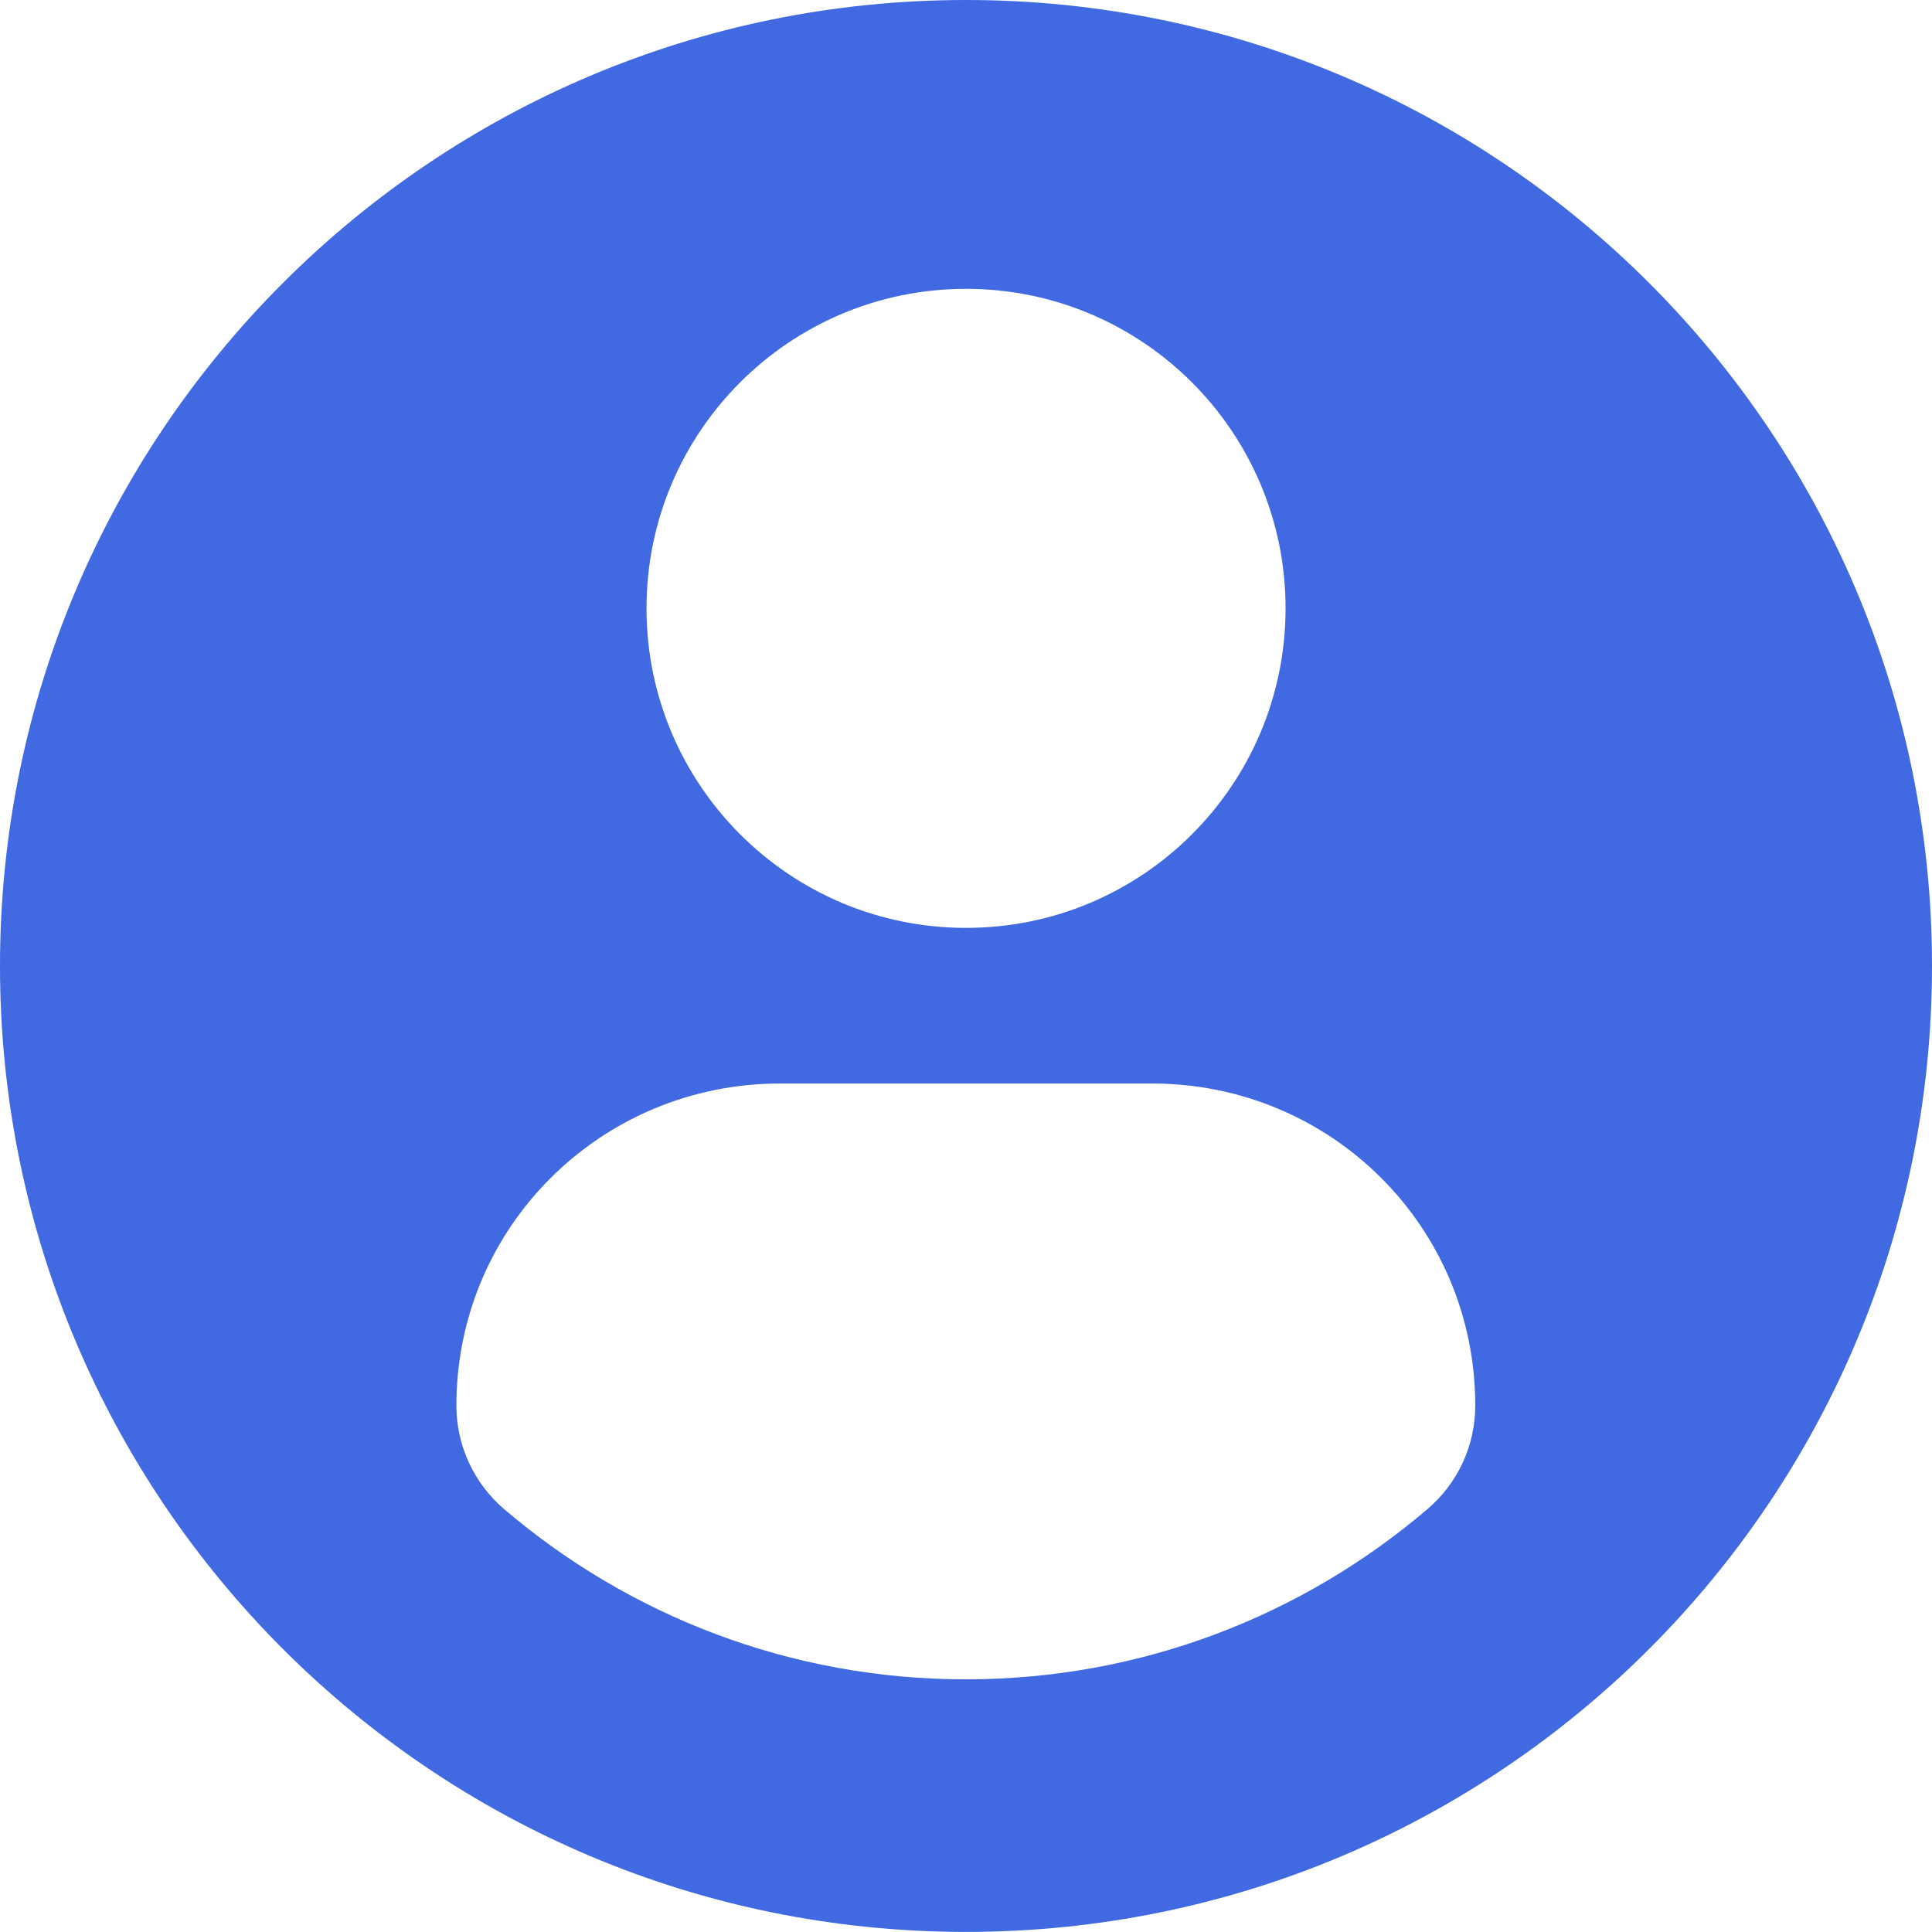 <svg width="22" height="22" viewBox="0 0 22 22" fill="none" xmlns="http://www.w3.org/2000/svg">
<path d="M11 0C4.926 0 0 4.925 0 10.999C0 17.075 4.925 21.999 11 21.999C17.076 21.999 22 17.075 22 10.999C22 4.925 17.076 0 11 0ZM11 3.289C13.01 3.289 14.639 4.918 14.639 6.927C14.639 8.937 13.01 10.566 11 10.566C8.991 10.566 7.362 8.937 7.362 6.927C7.362 4.918 8.991 3.289 11 3.289ZM10.998 19.123C8.993 19.123 7.157 18.393 5.741 17.185C5.396 16.89 5.197 16.459 5.197 16.006C5.197 13.969 6.846 12.338 8.884 12.338H13.117C15.156 12.338 16.799 13.969 16.799 16.006C16.799 16.459 16.601 16.89 16.255 17.184C14.839 18.393 13.003 19.123 10.998 19.123Z" fill="#4169E1"/>
</svg>
